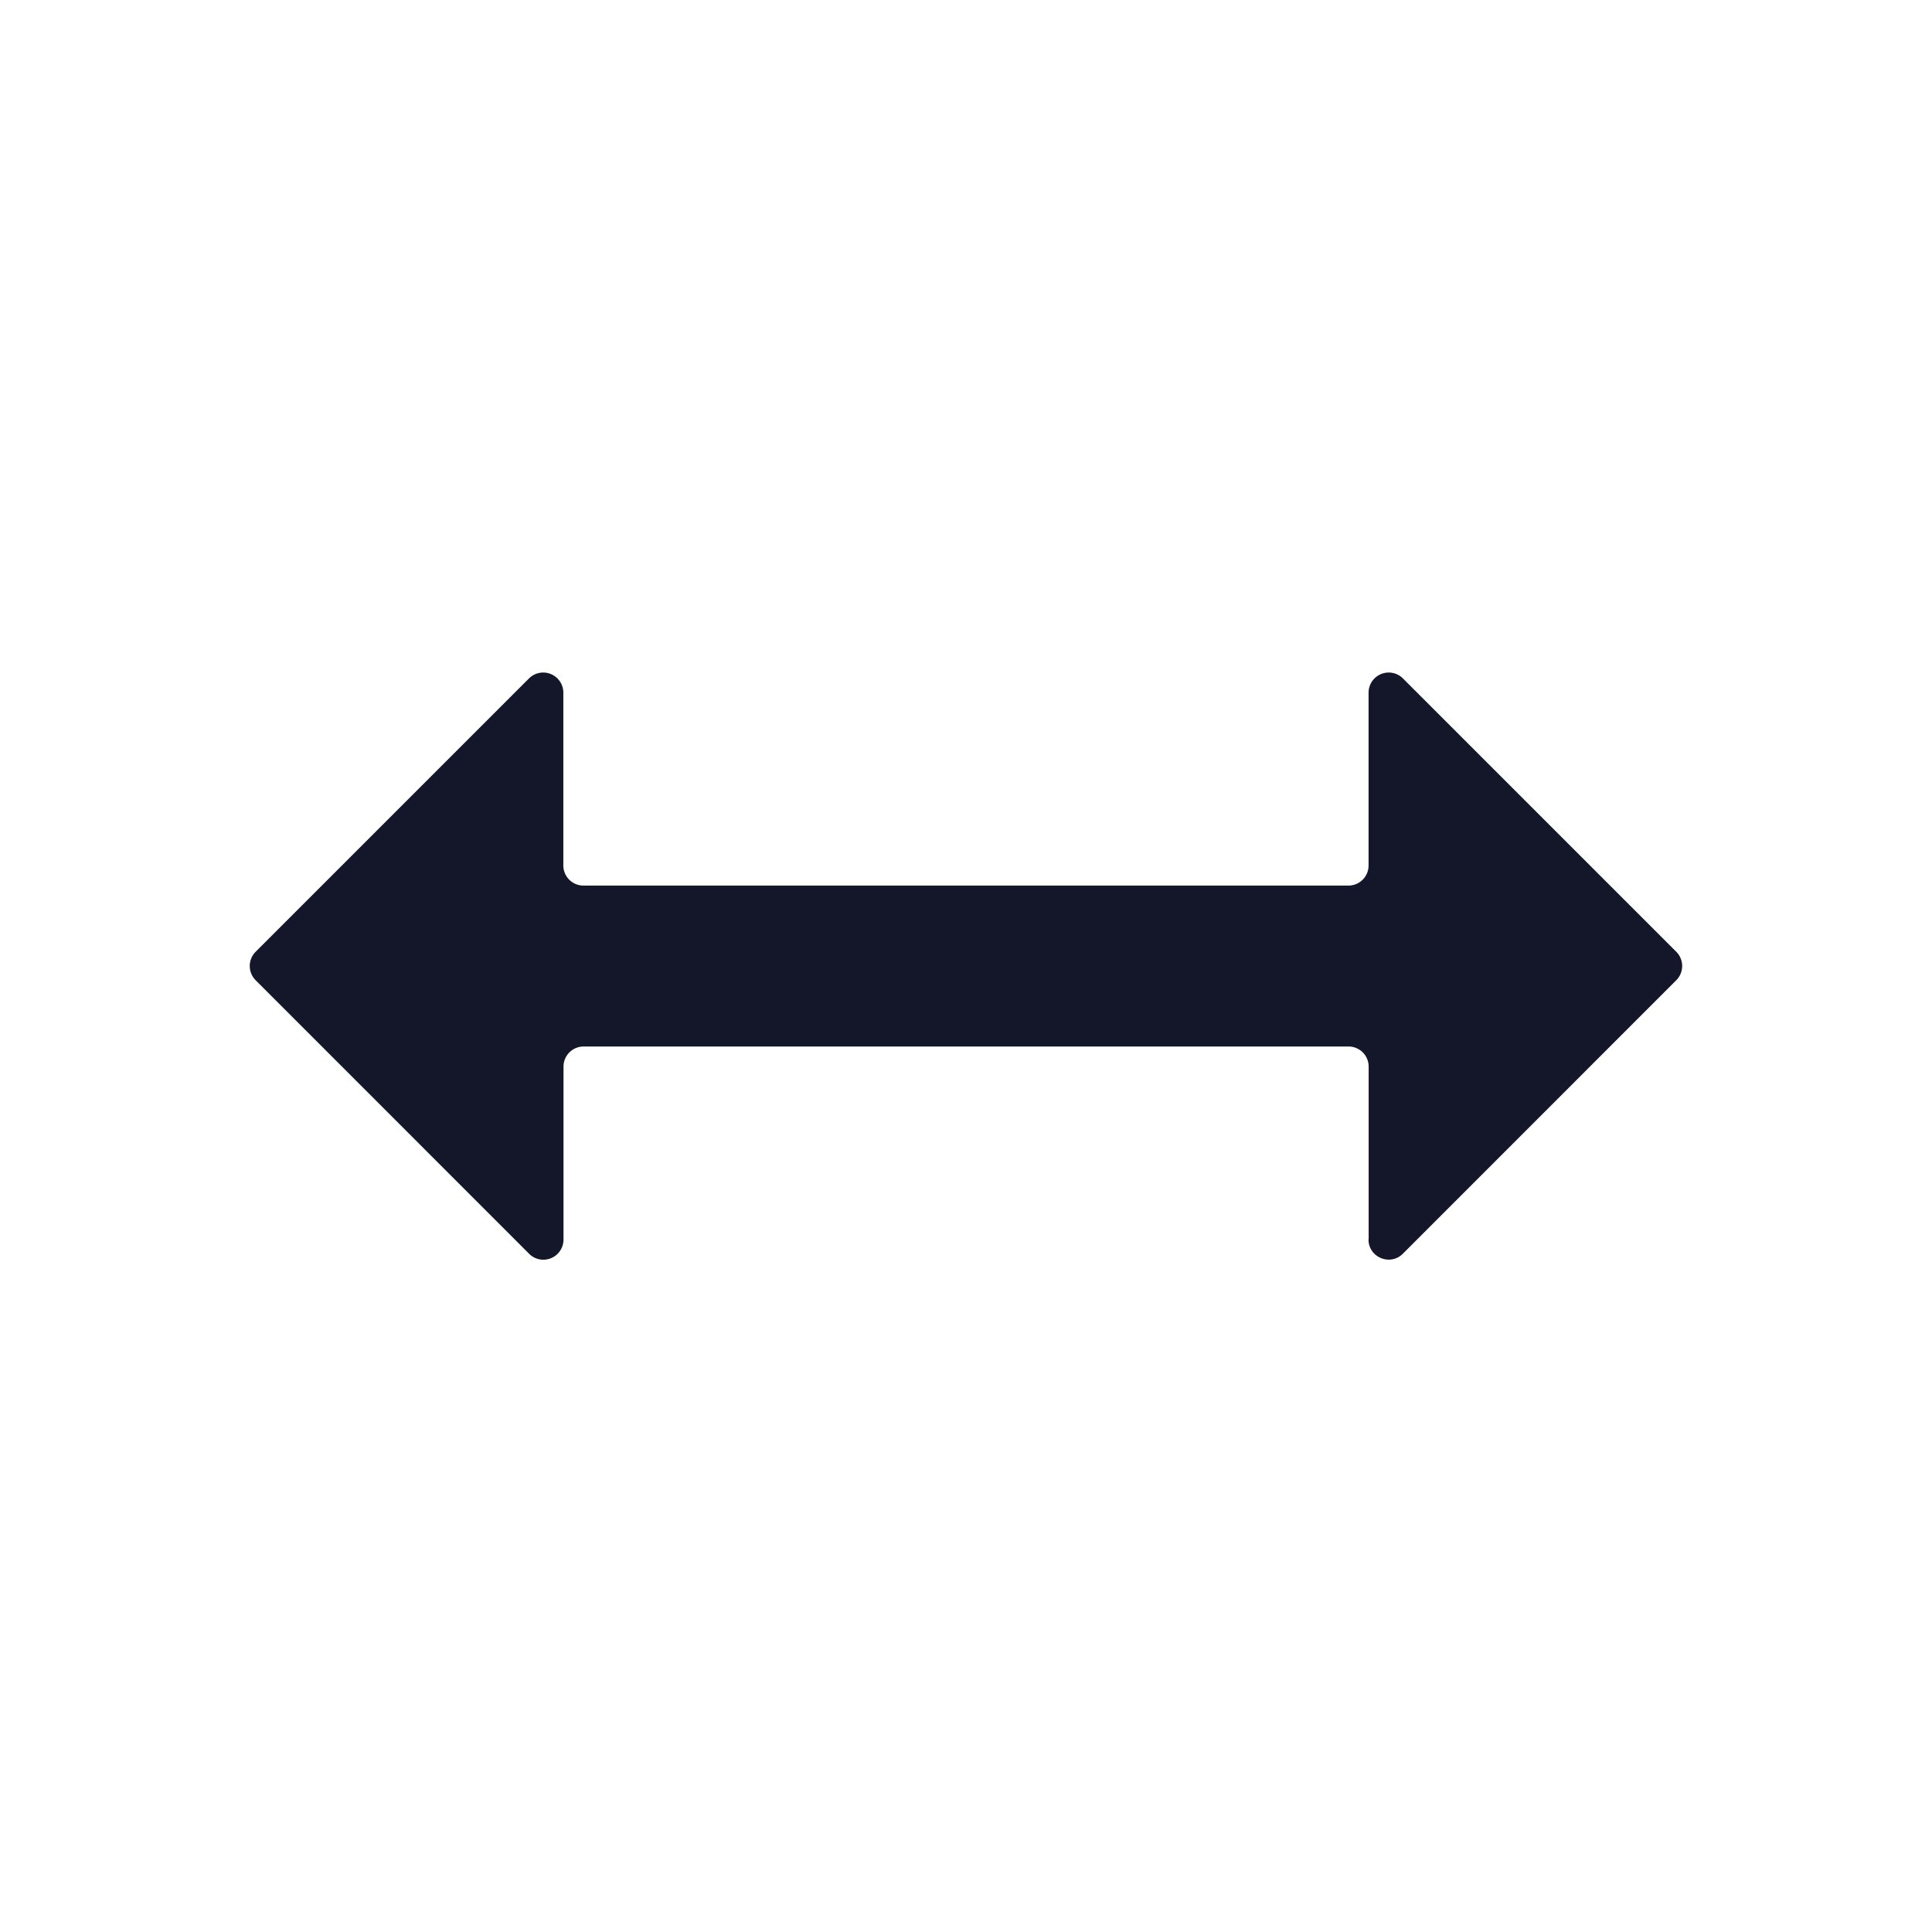 <svg width="24" height="24" viewBox="0 0 24 24" fill="none" xmlns="http://www.w3.org/2000/svg"><path d="M17 15.397c0 .223.27.334.427.177l3.396-3.397a.25.25 0 000-.354l-3.396-3.396a.25.25 0 00-.426.177v2.147a.25.25 0 01-.25.25H7.248a.25.25 0 01-.25-.25V8.604a.25.25 0 00-.426-.177l-3.396 3.396a.25.25 0 000 .354l3.395 3.396A.25.25 0 007 15.396V13.25a.25.25 0 01.25-.25h9.502a.25.25 0 01.25.25v2.147z" fill="#141729"/></svg>